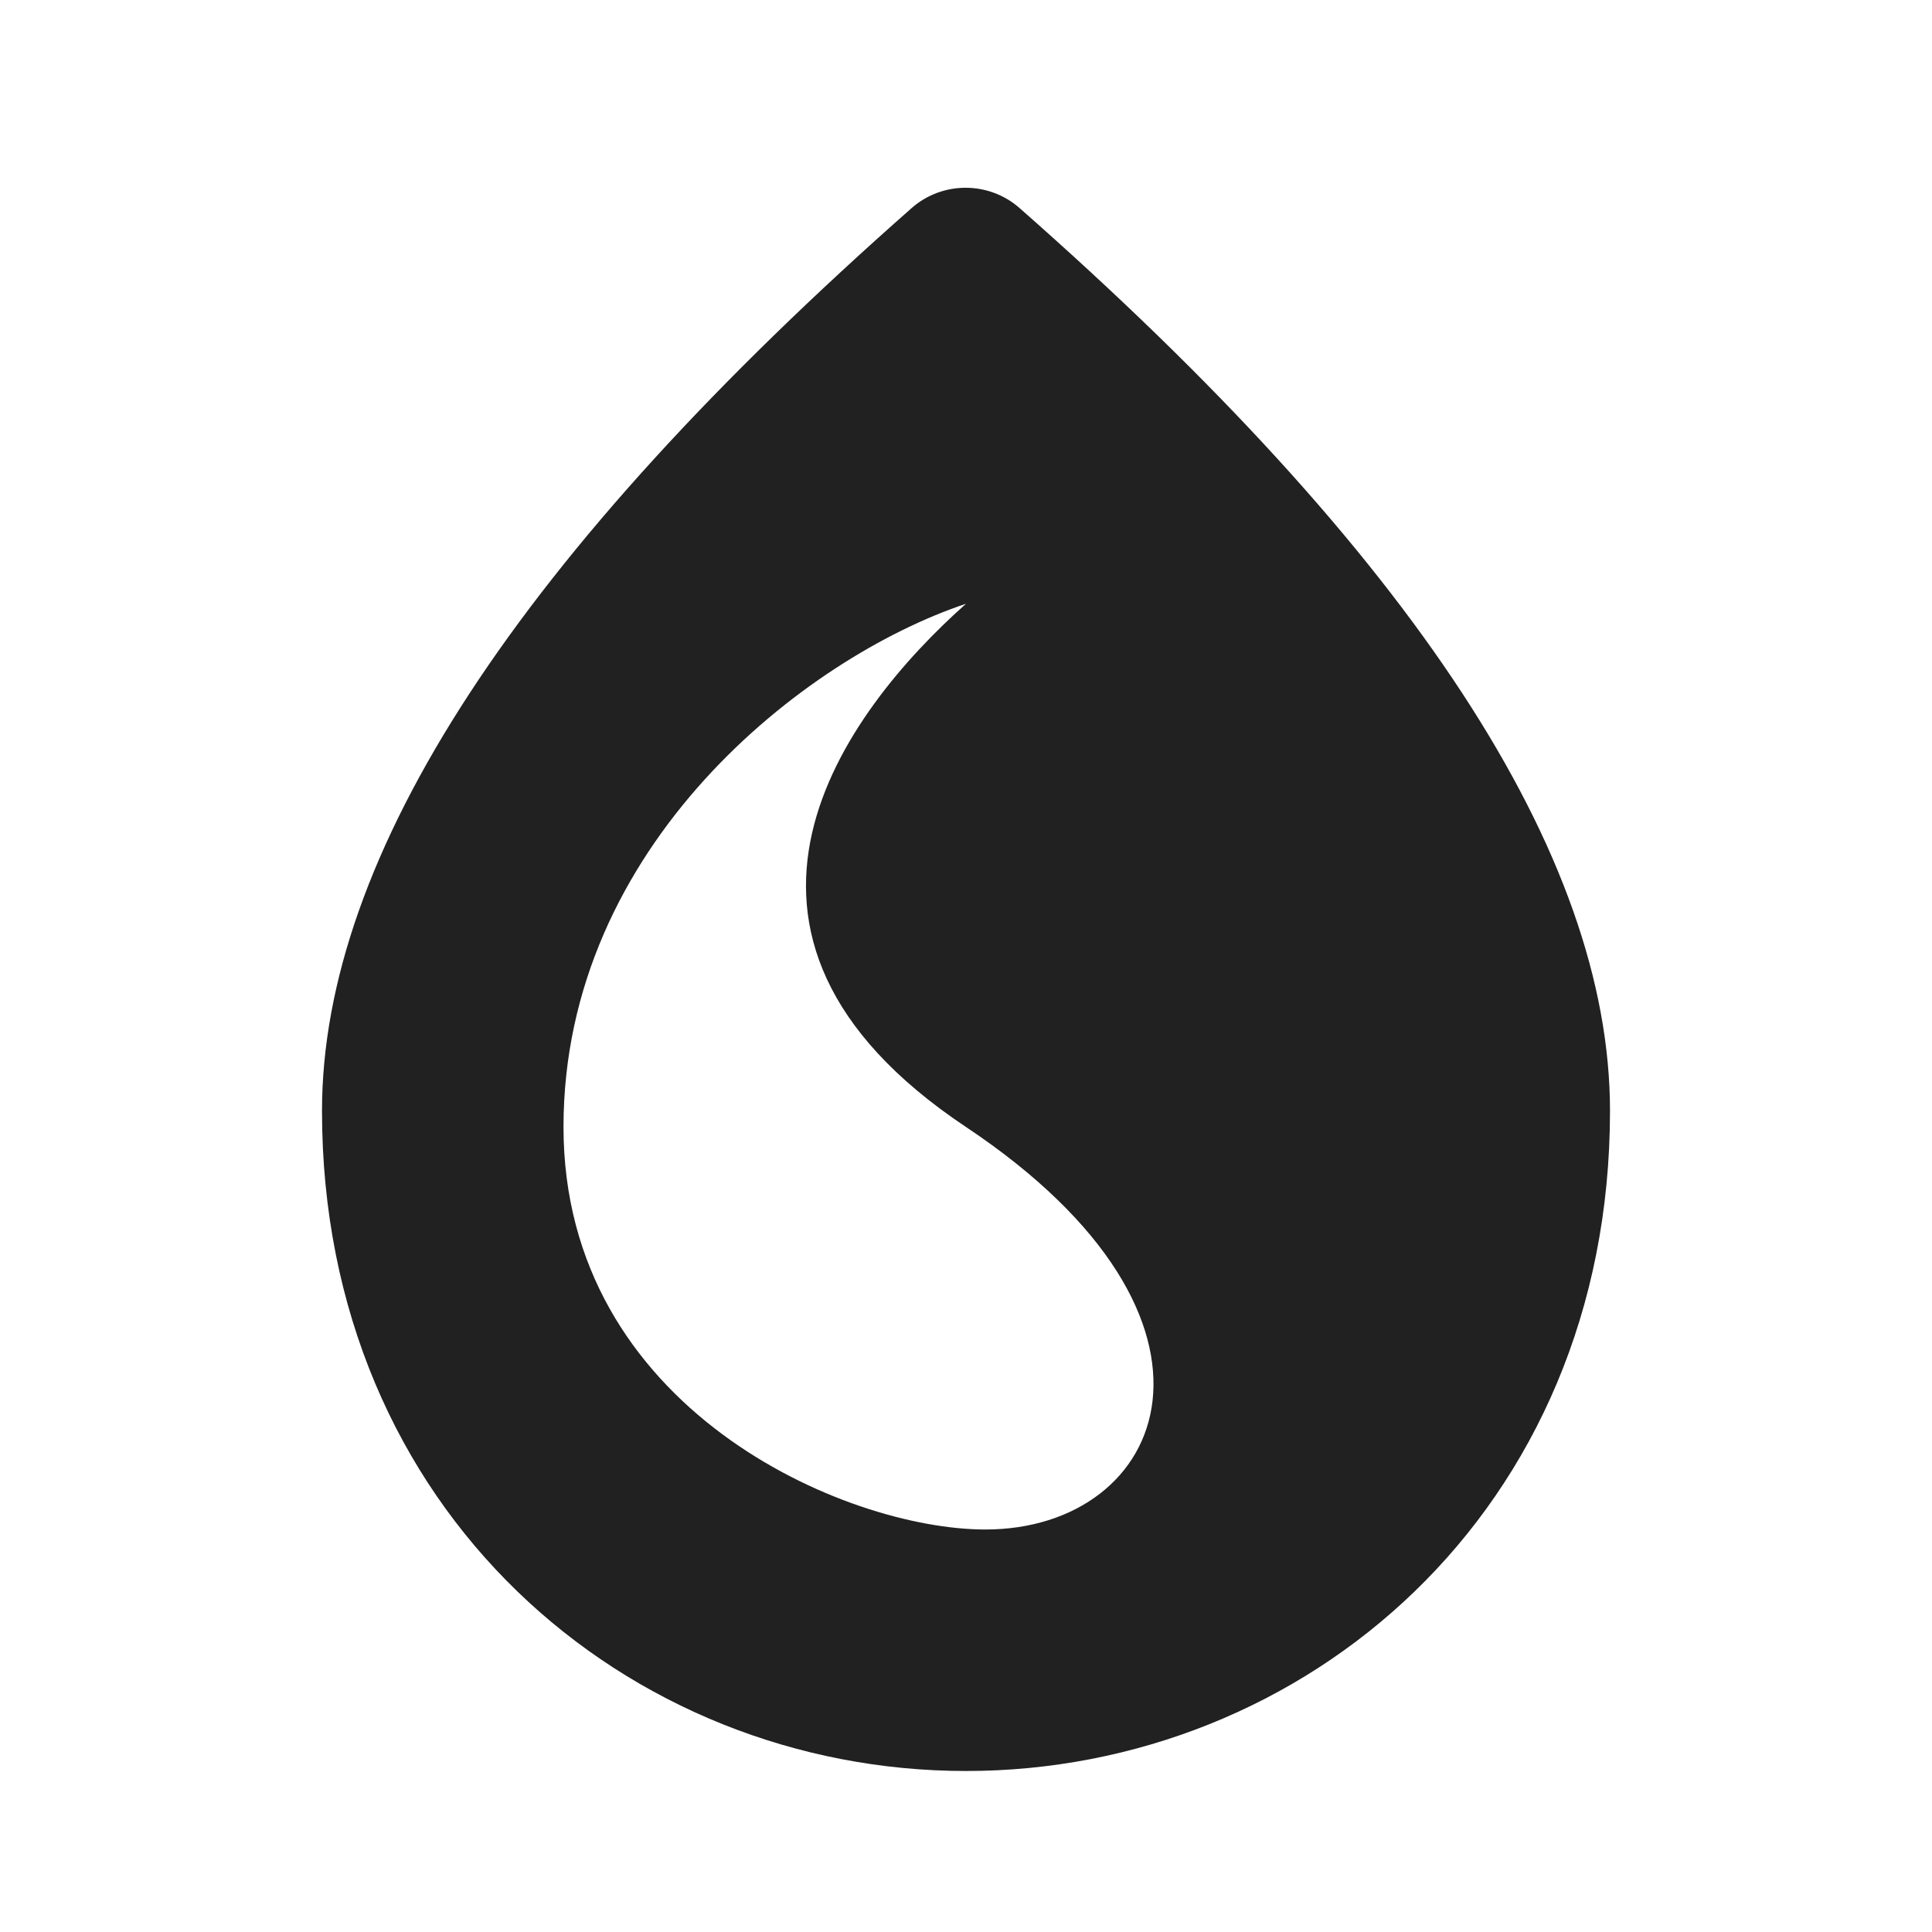 <svg width="24" height="24" viewBox="0 0 24 24" fill="none" xmlns="http://www.w3.org/2000/svg">
<path fill-rule="evenodd" clip-rule="evenodd" d="M11.33 2.58C11.71 2.25 12.28 2.25 12.66 2.58C17.55 6.88 20 10.62 20 13.8C20 18.78 16.2 22 12 22C7.8 22 4 18.78 4 13.8C4 10.62 6.45 6.88 11.33 2.58ZM12 7.5C10.5 8.833 8.4 11.6 12 14C15.6 16.4 14.5 19 12.24 19C10.5 19 7 17.5 7 14C7 10.5 10 8.167 12 7.5Z" fill="#212121"/>
</svg>
